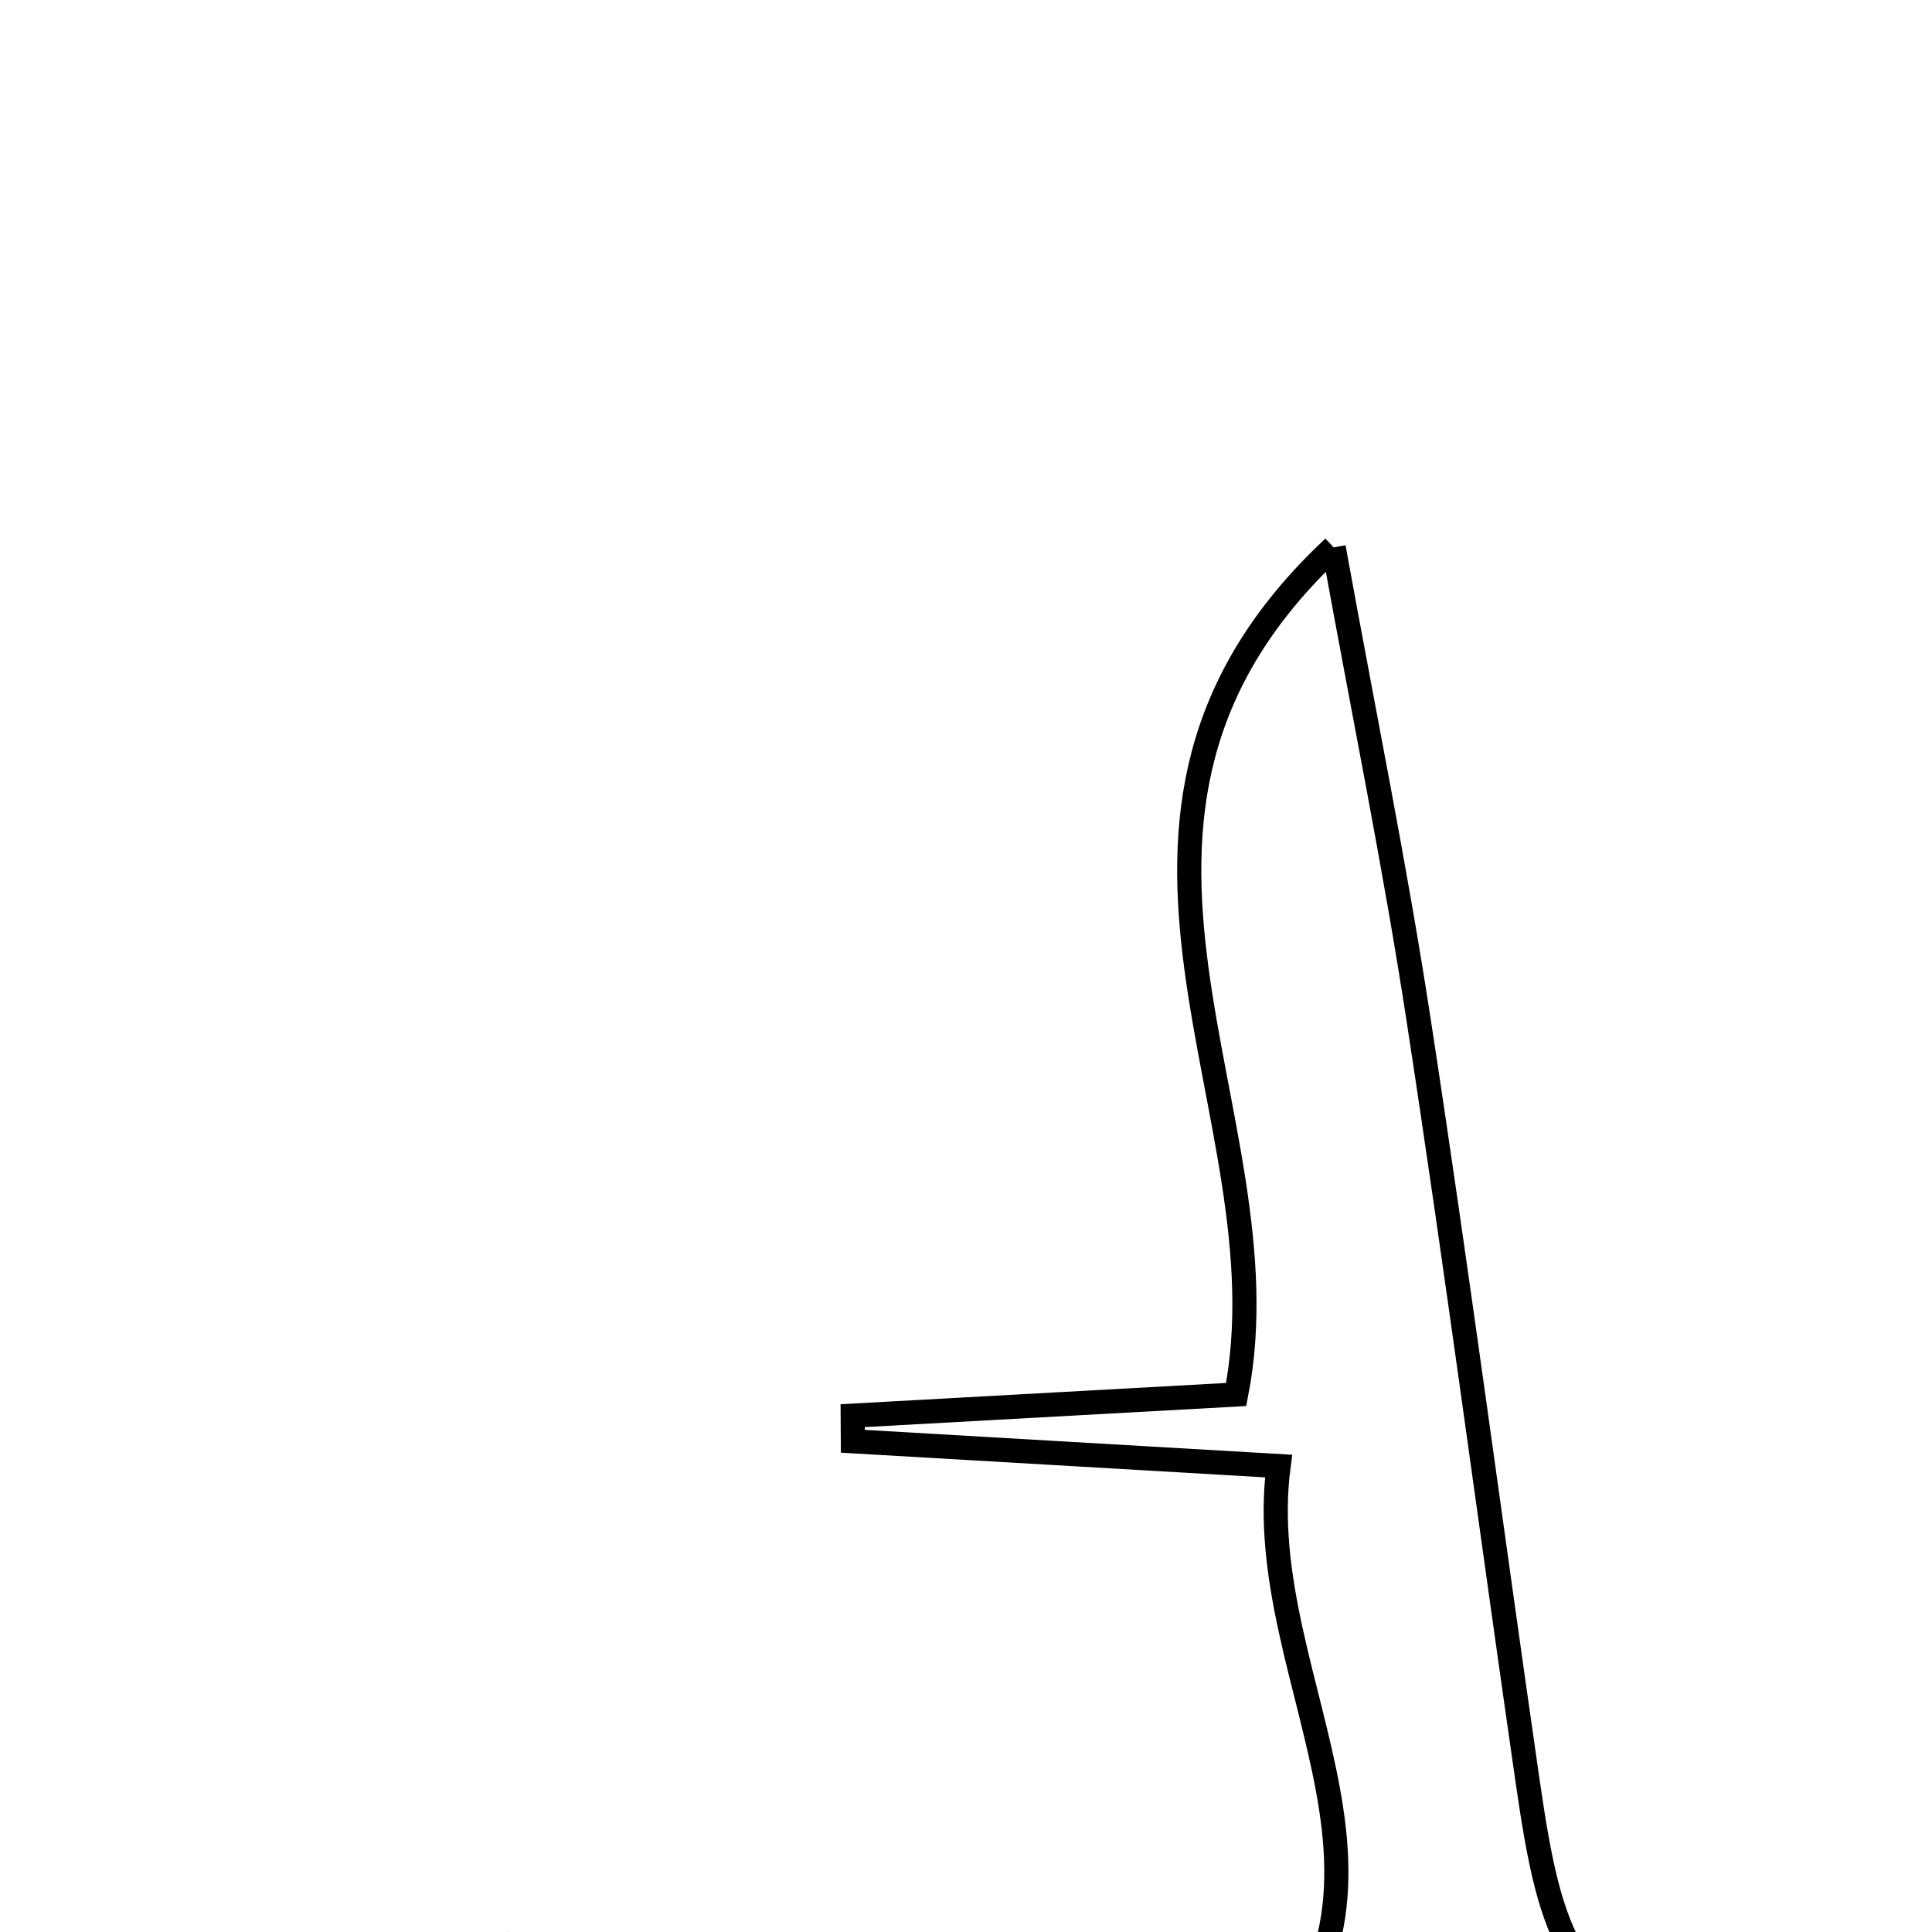 <svg xmlns="http://www.w3.org/2000/svg" viewBox="0.0 0.0 24.0 24.0" height="200px" width="200px"><path fill="none" stroke="black" stroke-width=".3" stroke-opacity="1.0"  filling="0" d="M16.567 6.8 C16.945 8.884 17.332 10.771 17.623 12.673 C18.105 15.811 18.519 18.959 18.973 22.102 C19.28 24.232 19.489 24.58 21.296 26 C19.171 26.001 17.219 26.001 15.207 26.001 C18.108 23.62 15.522 20.945 15.883 18.212 C13.966 18.101 12.28 18.003 10.594 17.904 C10.593 17.798 10.592 17.692 10.592 17.586 C12.188 17.498 13.784 17.409 15.356 17.323 C16.041 13.831 12.948 10.181 16.567 6.8"></path>
<path fill="none" stroke="black" stroke-width=".3" stroke-opacity="1.0"  filling="0" d="M6.39 24.117 C6.936 24.692 7.483 25.269 8.165 25.987 C6.708 25.987 5.365 25.987 3.837 25.987 C4.783 25.294 5.602 24.695 6.39 24.117"></path></svg>